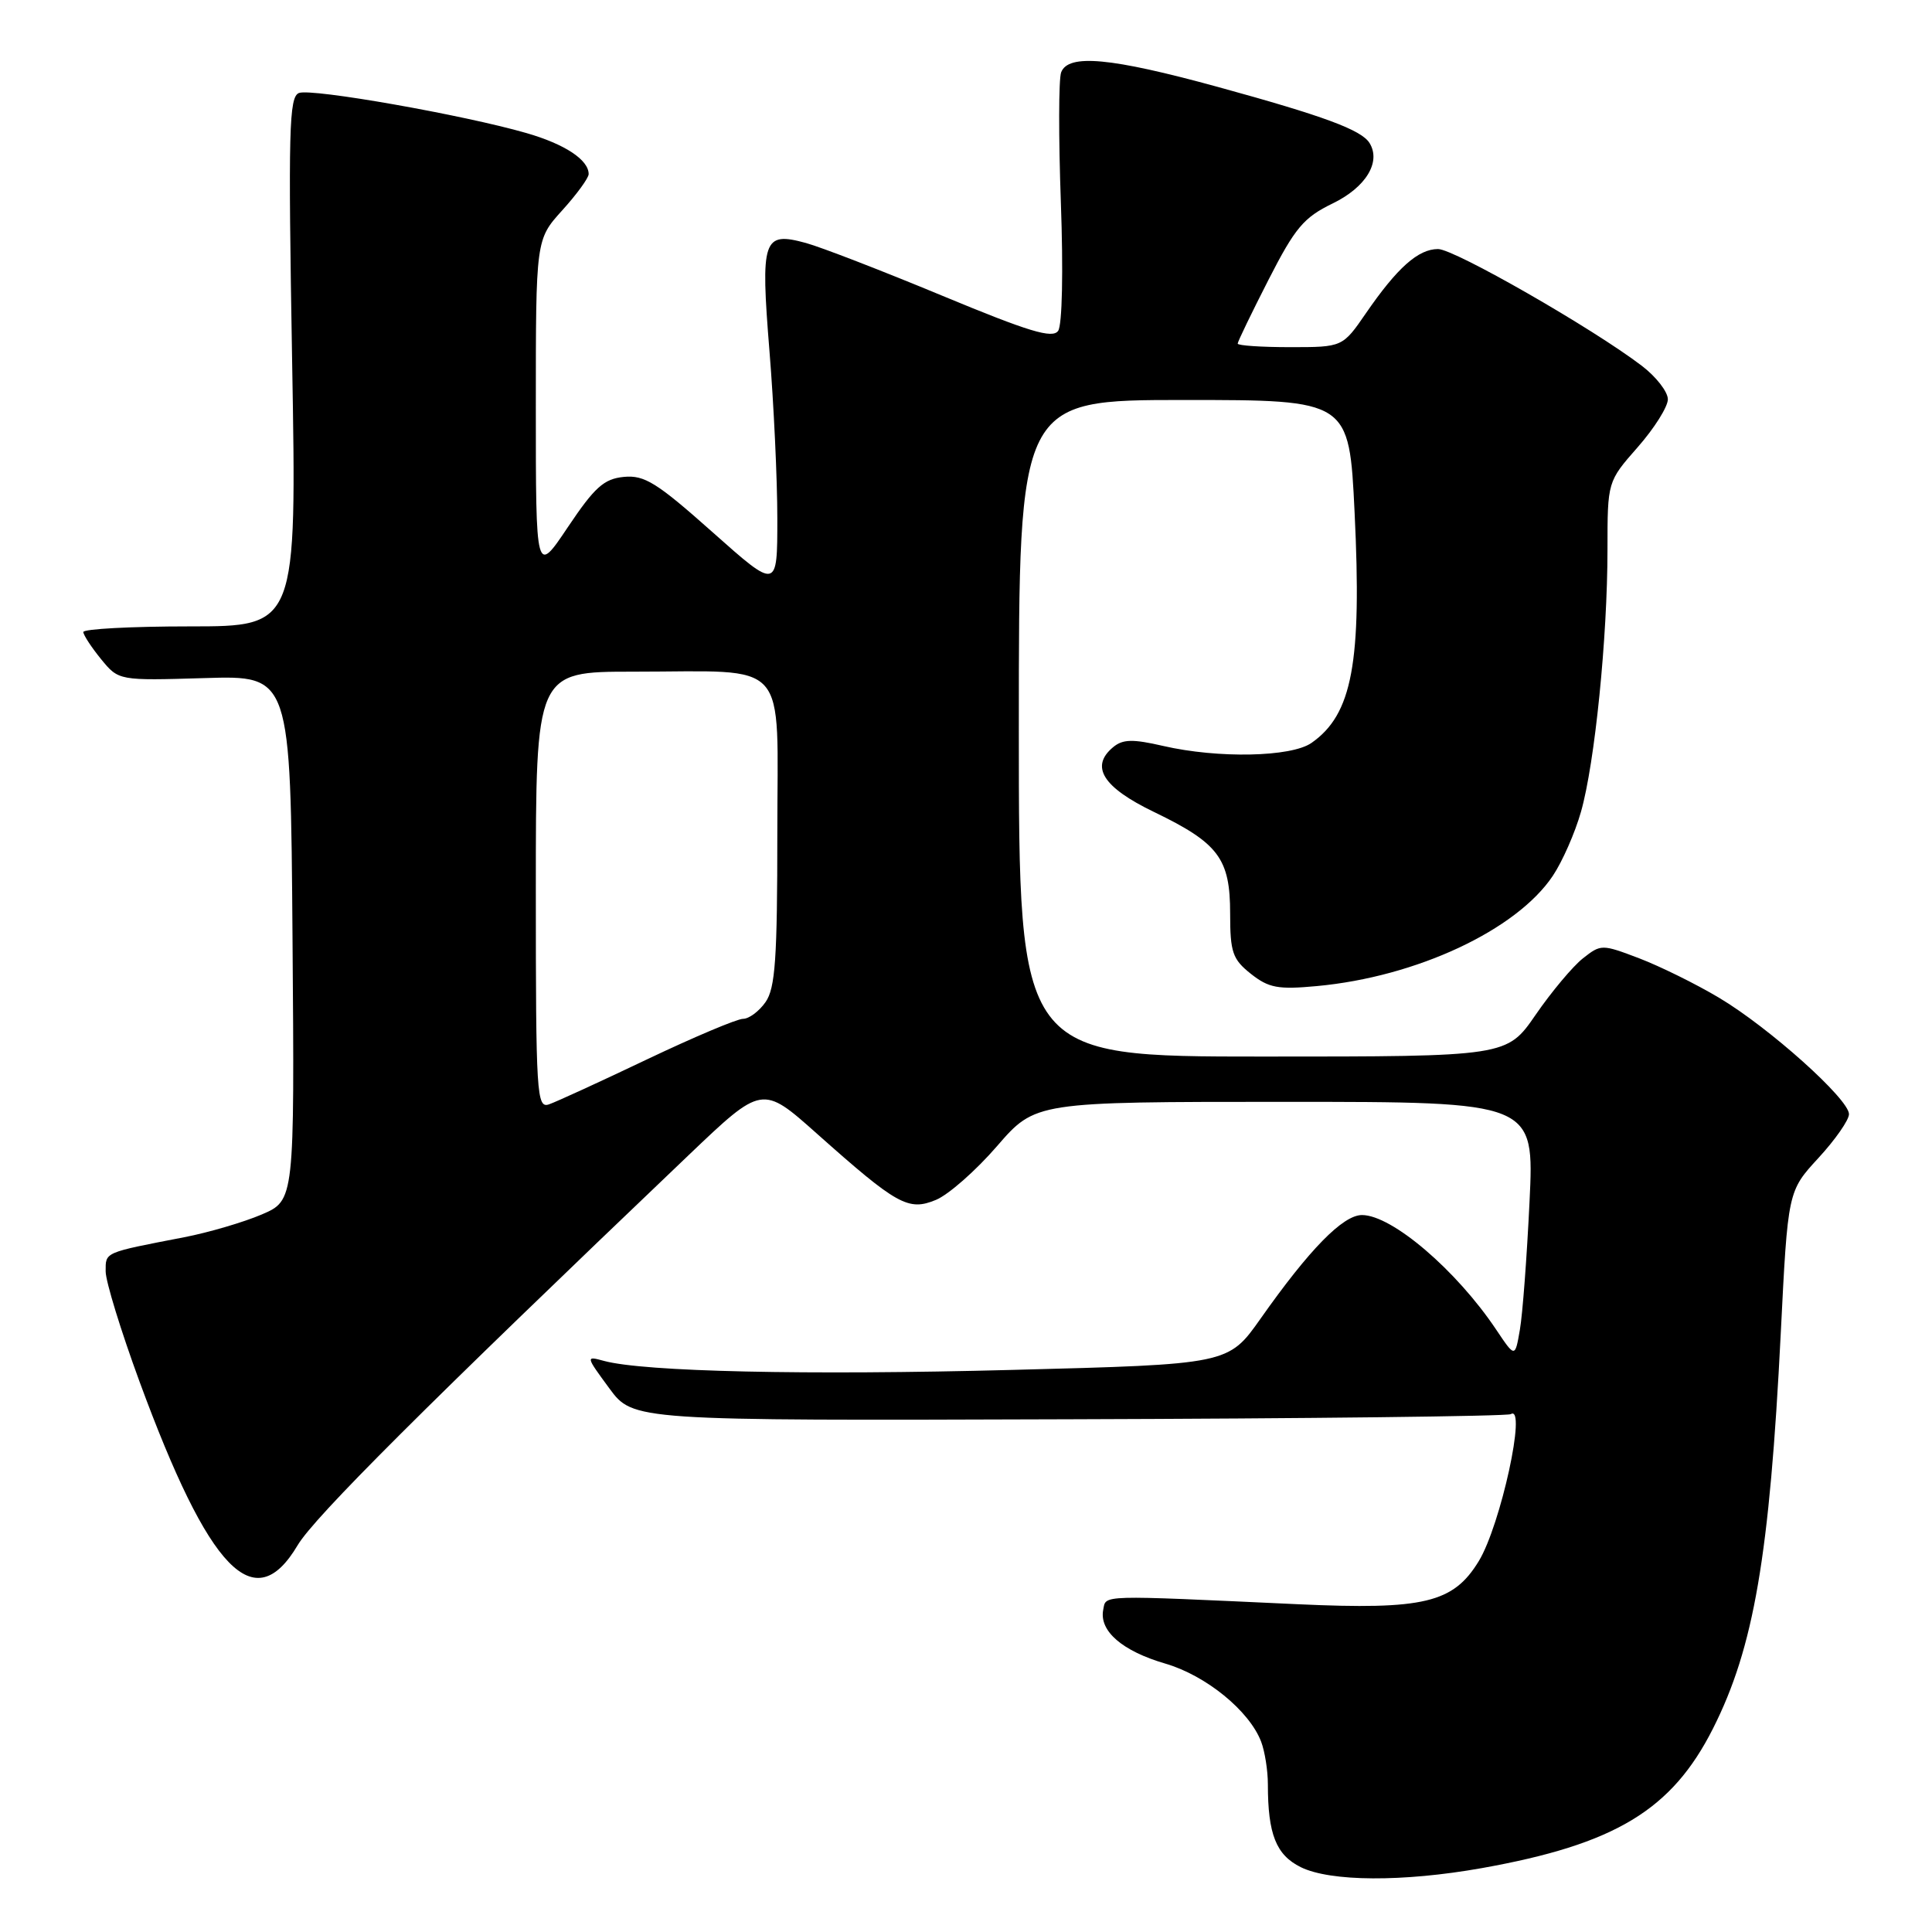 <?xml version="1.0" encoding="UTF-8" standalone="no"?>
<!DOCTYPE svg PUBLIC "-//W3C//DTD SVG 1.1//EN" "http://www.w3.org/Graphics/SVG/1.1/DTD/svg11.dtd" >
<svg xmlns="http://www.w3.org/2000/svg" xmlns:xlink="http://www.w3.org/1999/xlink" version="1.1" viewBox="0 0 256 256">
 <g >
 <path fill="currentColor"
d=" M 196.32 247.54 C 214.02 244.38 221.52 239.85 226.98 229.04 C 232.40 218.31 234.48 206.14 235.96 176.67 C 236.90 157.84 236.90 157.84 240.95 153.44 C 243.18 151.02 245.00 148.41 245.00 147.63 C 245.00 145.64 234.40 136.14 227.77 132.20 C 224.72 130.38 219.97 128.04 217.20 126.98 C 212.25 125.10 212.14 125.10 209.74 126.99 C 208.41 128.04 205.59 131.40 203.49 134.45 C 199.67 140.00 199.67 140.00 167.33 140.00 C 135.00 140.00 135.00 140.00 135.00 96.50 C 135.00 53.00 135.00 53.00 156.89 53.00 C 178.77 53.00 178.77 53.00 179.49 67.88 C 180.46 87.83 179.19 94.66 173.78 98.44 C 171.09 100.32 161.41 100.52 154.12 98.84 C 150.09 97.91 148.78 97.94 147.50 99.00 C 144.40 101.57 146.14 104.33 152.91 107.59 C 161.47 111.72 163.00 113.76 163.00 121.04 C 163.00 126.19 163.32 127.11 165.75 129.04 C 168.12 130.91 169.34 131.14 174.50 130.66 C 187.68 129.44 200.94 123.25 205.75 116.06 C 207.02 114.17 208.70 110.35 209.49 107.56 C 211.32 101.15 213.00 84.47 213.00 72.80 C 213.00 63.81 213.00 63.81 217.00 59.26 C 219.20 56.76 221.00 53.90 221.00 52.91 C 221.00 51.92 219.45 49.92 217.56 48.48 C 211.04 43.50 192.71 33.00 190.55 33.00 C 187.92 33.00 185.15 35.47 181.01 41.48 C 177.90 46.00 177.90 46.00 170.95 46.00 C 167.13 46.00 164.00 45.79 164.00 45.53 C 164.00 45.27 165.84 41.47 168.08 37.08 C 171.61 30.17 172.75 28.82 176.58 26.96 C 180.98 24.83 183.03 21.47 181.47 18.95 C 180.39 17.21 175.41 15.37 161.30 11.50 C 147.17 7.63 141.56 7.11 140.61 9.58 C 140.27 10.45 140.26 18.21 140.57 26.83 C 140.90 35.92 140.75 43.06 140.21 43.84 C 139.46 44.90 136.36 43.96 124.89 39.20 C 116.97 35.91 108.83 32.76 106.80 32.20 C 101.09 30.64 100.76 31.65 101.96 46.54 C 102.53 53.55 103.00 63.53 103.00 68.72 C 103.00 78.15 103.00 78.15 94.42 70.52 C 87.05 63.96 85.40 62.93 82.67 63.19 C 80.02 63.45 78.80 64.55 75.25 69.84 C 71.00 76.18 71.00 76.18 71.00 53.96 C 71.00 31.74 71.00 31.74 74.50 27.87 C 76.43 25.74 78.00 23.58 78.00 23.07 C 78.00 21.18 74.85 19.10 69.75 17.63 C 61.44 15.23 41.29 11.68 39.62 12.32 C 38.29 12.83 38.18 17.17 38.71 47.95 C 39.32 83.00 39.32 83.00 25.16 83.00 C 17.37 83.00 11.02 83.34 11.04 83.75 C 11.06 84.16 12.12 85.78 13.40 87.35 C 15.73 90.19 15.73 90.19 27.11 89.85 C 38.50 89.50 38.50 89.50 38.76 124.28 C 39.03 159.06 39.03 159.06 34.67 160.93 C 32.28 161.95 27.66 163.31 24.41 163.94 C 13.70 166.01 14.00 165.88 14.00 168.46 C 14.00 169.79 16.02 176.35 18.48 183.05 C 27.74 208.23 33.71 214.41 39.44 204.75 C 41.65 201.03 56.37 186.34 91.25 153.06 C 101.00 143.76 101.00 143.76 108.25 150.22 C 118.88 159.68 120.36 160.51 124.02 158.99 C 125.67 158.31 129.31 155.11 132.11 151.87 C 137.20 146.00 137.20 146.00 170.25 146.00 C 203.31 146.00 203.31 146.00 202.67 159.25 C 202.32 166.54 201.75 174.17 201.39 176.21 C 200.75 179.91 200.75 179.91 198.27 176.21 C 192.99 168.31 184.44 161.00 180.47 161.00 C 177.95 161.00 173.51 165.53 167.03 174.73 C 162.76 180.78 162.76 180.78 134.13 181.52 C 106.75 182.24 85.32 181.76 80.04 180.33 C 77.59 179.66 77.60 179.69 80.73 183.95 C 83.89 188.25 83.89 188.25 141.63 188.06 C 173.39 187.97 199.74 187.66 200.19 187.38 C 202.34 186.06 198.84 202.09 195.95 206.85 C 192.57 212.40 188.68 213.33 172.00 212.57 C 145.31 211.34 146.58 211.30 146.18 213.32 C 145.64 216.12 148.71 218.77 154.39 220.43 C 159.79 222.00 165.55 226.69 167.11 230.79 C 167.60 232.08 168.00 234.62 168.00 236.44 C 168.00 243.05 169.09 245.79 172.36 247.41 C 176.29 249.34 185.90 249.39 196.32 247.54 Z  M 71.00 117.97 C 71.00 89.00 71.00 89.00 83.87 89.00 C 104.91 89.00 103.00 86.86 103.00 110.40 C 103.00 127.02 102.73 130.94 101.44 132.78 C 100.59 134.00 99.24 135.00 98.46 135.00 C 97.67 135.00 91.96 137.41 85.76 140.36 C 79.57 143.31 73.71 146.00 72.75 146.33 C 71.11 146.90 71.00 145.12 71.00 117.97 Z "/>
</g>
</svg>